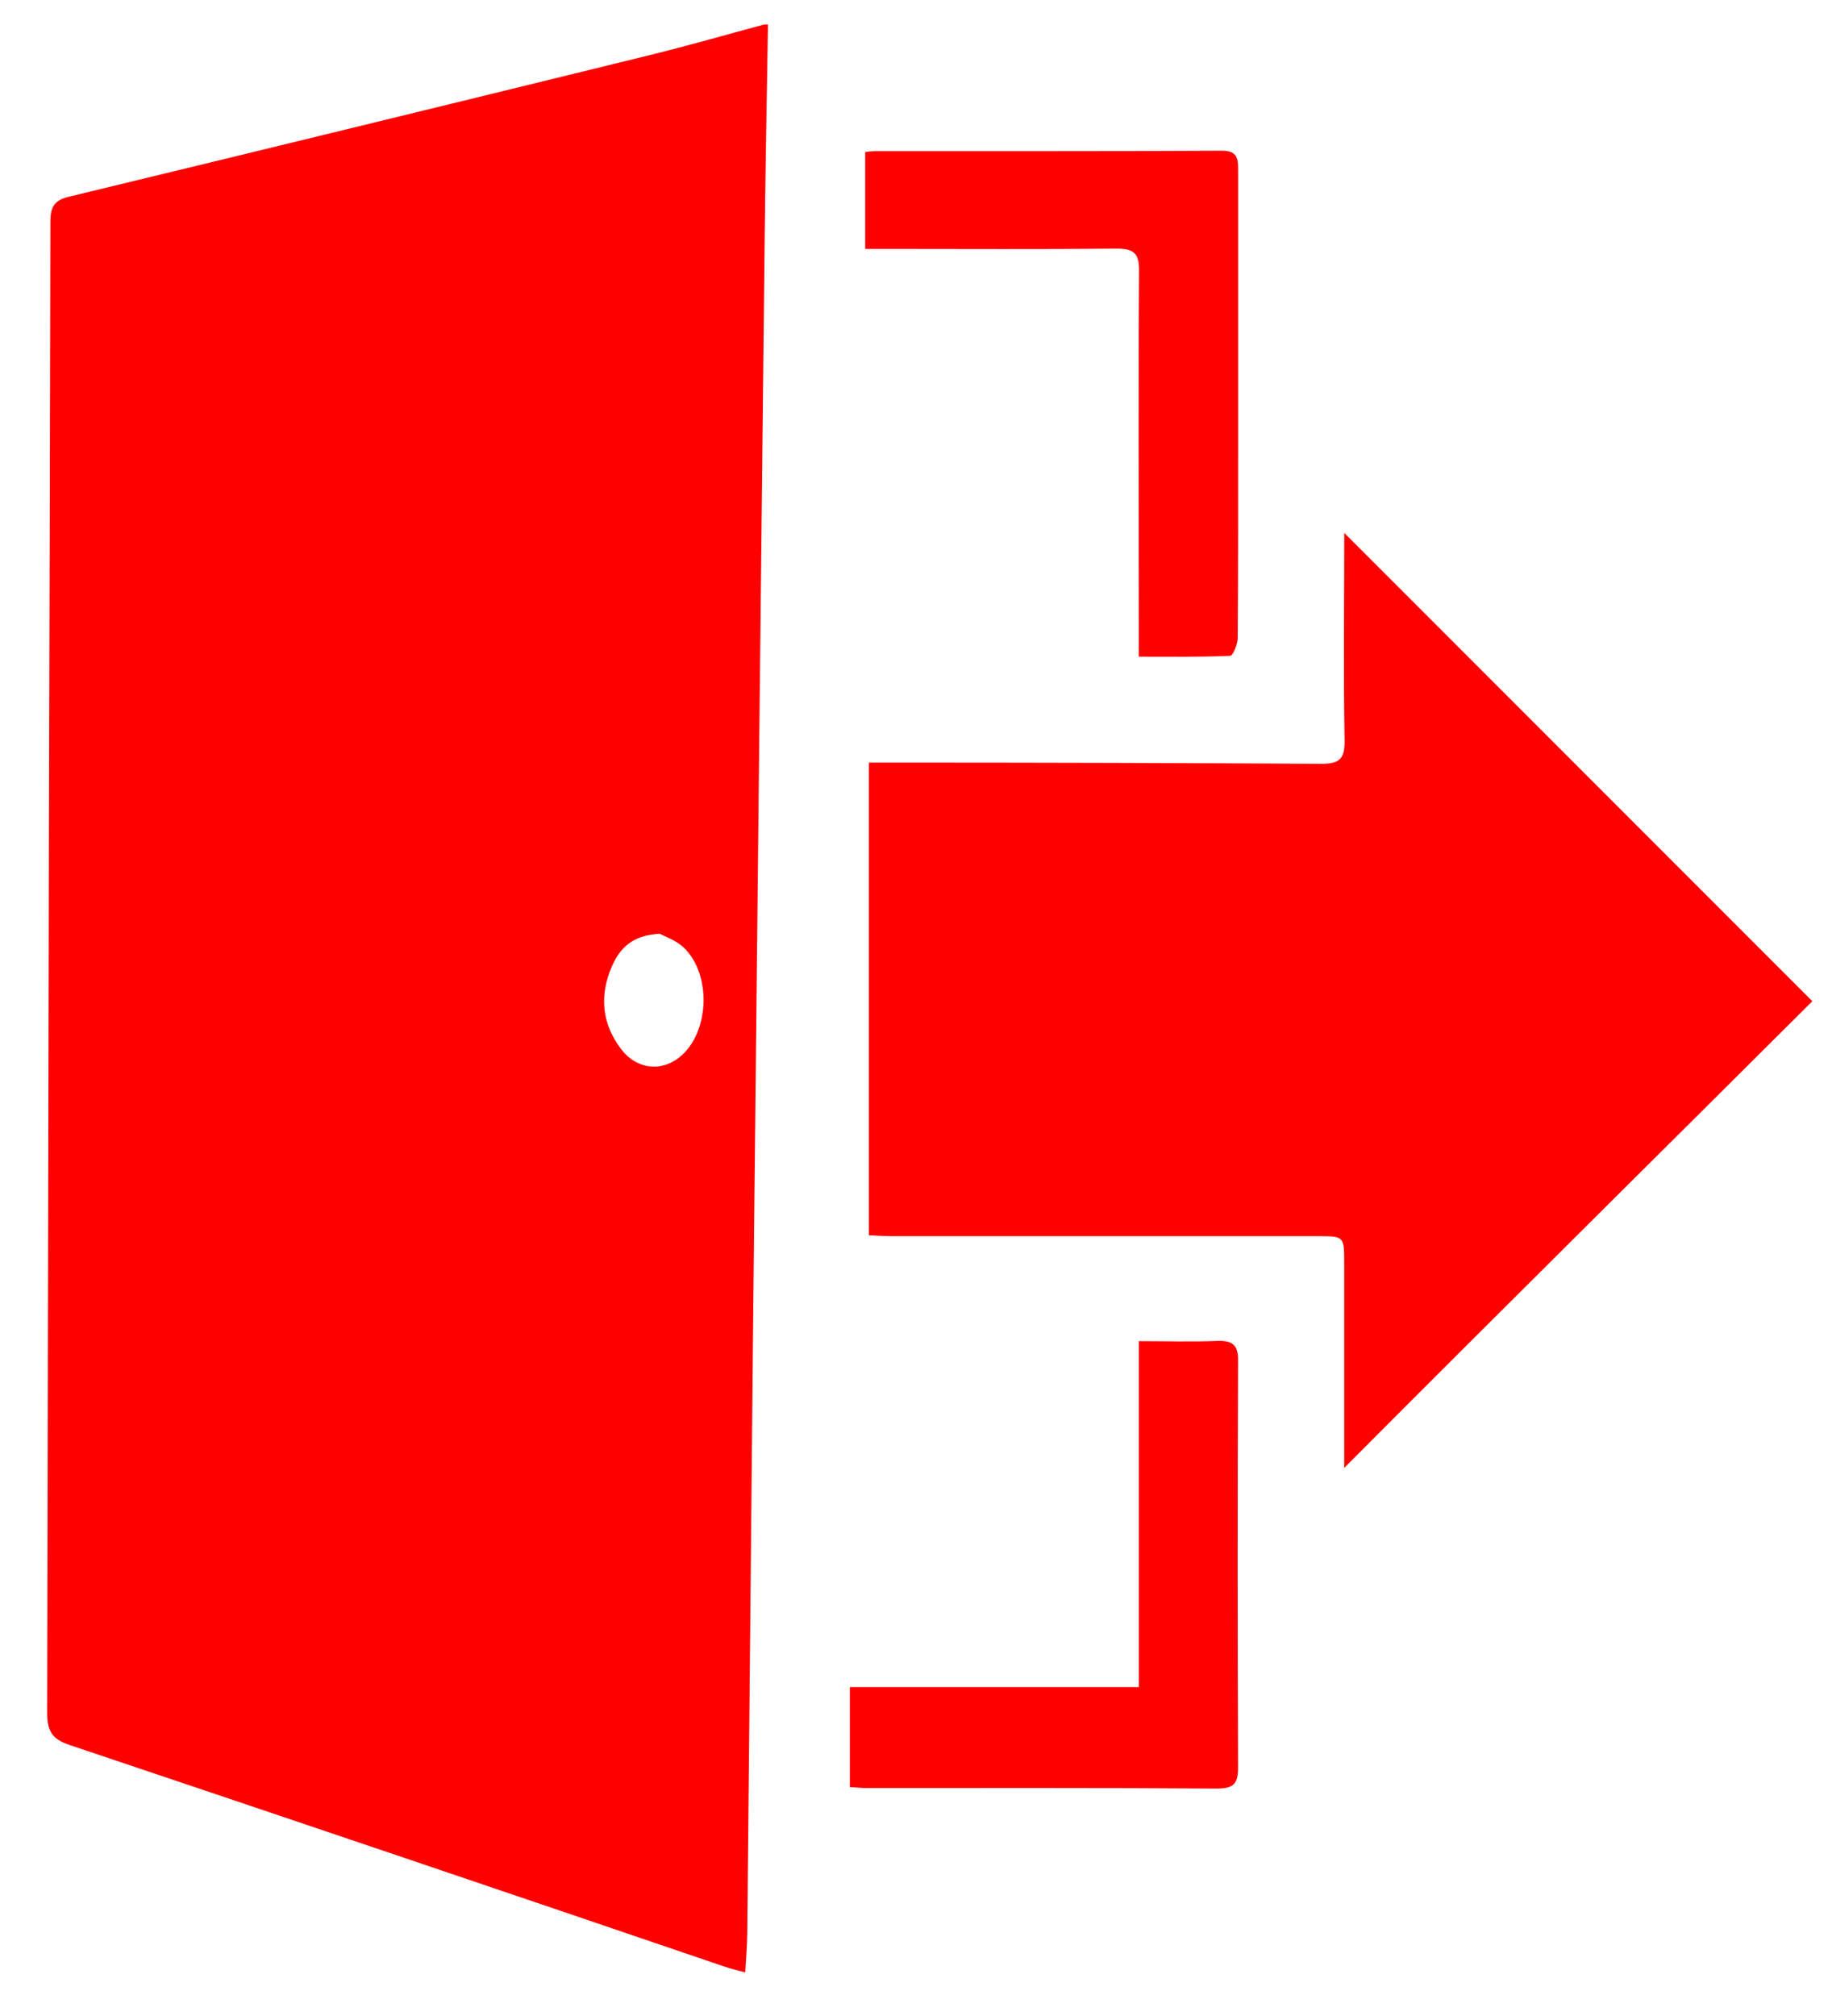 <svg width="30" height="33" viewBox="0 0 30 33" fill="none" xmlns="http://www.w3.org/2000/svg">
<path d="M10.633 0.904C7.462 1.683 4.289 2.456 1.114 3.224C0.838 3.291 0.825 3.452 0.825 3.672C0.819 6.989 0.811 10.305 0.801 13.622C0.792 18.426 0.782 23.23 0.773 28.032C0.773 28.321 0.839 28.463 1.134 28.562C4.712 29.763 8.289 30.973 11.862 32.191C11.958 32.224 12.058 32.247 12.204 32.287C12.216 32.056 12.235 31.851 12.237 31.65C12.271 28.209 12.304 24.768 12.336 21.327C12.397 15.484 12.459 9.642 12.523 3.799C12.536 2.666 12.558 1.534 12.576 0.401H12.514C11.888 0.569 11.264 0.749 10.633 0.904ZM11.199 17.241C10.892 17.552 10.445 17.532 10.172 17.174C9.856 16.762 9.813 16.302 10.016 15.828C10.144 15.529 10.35 15.305 10.807 15.285C10.892 15.333 11.075 15.393 11.199 15.513C11.633 15.93 11.623 16.814 11.2 17.24L11.199 17.241Z" fill="#FF0000"/>
<path d="M22.018 12.12C22.024 12.445 21.917 12.505 21.611 12.503C19.305 12.489 16.998 12.483 14.69 12.483H14.228V20.22C14.353 20.225 14.472 20.235 14.592 20.235C16.919 20.235 19.248 20.235 21.576 20.235C22.012 20.235 22.012 20.235 22.012 20.68C22.012 21.699 22.012 22.717 22.012 23.736V24.029C24.566 21.465 27.141 18.917 29.678 16.389L22.013 8.723C22.013 9.857 21.998 10.988 22.018 12.12Z" fill="#FF0000"/>
<path d="M18.28 4.07C18.557 4.07 18.657 4.136 18.653 4.433C18.64 6.325 18.649 8.217 18.649 10.11V10.749C19.147 10.749 19.652 10.757 20.144 10.735C20.191 10.735 20.268 10.544 20.268 10.441C20.277 9.266 20.275 8.091 20.275 6.916C20.275 5.544 20.275 4.172 20.275 2.799C20.275 2.612 20.275 2.465 20.005 2.467C18.113 2.478 16.22 2.473 14.328 2.474C14.274 2.476 14.221 2.481 14.168 2.489V4.075H14.542C15.785 4.075 17.031 4.083 18.28 4.07Z" fill="#FF0000"/>
<path d="M19.94 21.949C19.518 21.966 19.086 21.953 18.65 21.953V27.616H13.917V29.254C14.041 29.259 14.107 29.269 14.198 29.269C16.11 29.269 18.019 29.264 19.928 29.277C20.21 29.277 20.275 29.191 20.274 28.925C20.265 26.712 20.265 24.5 20.274 22.287C20.28 22.026 20.196 21.942 19.94 21.949Z" fill="#FF0000"/>
</svg>
